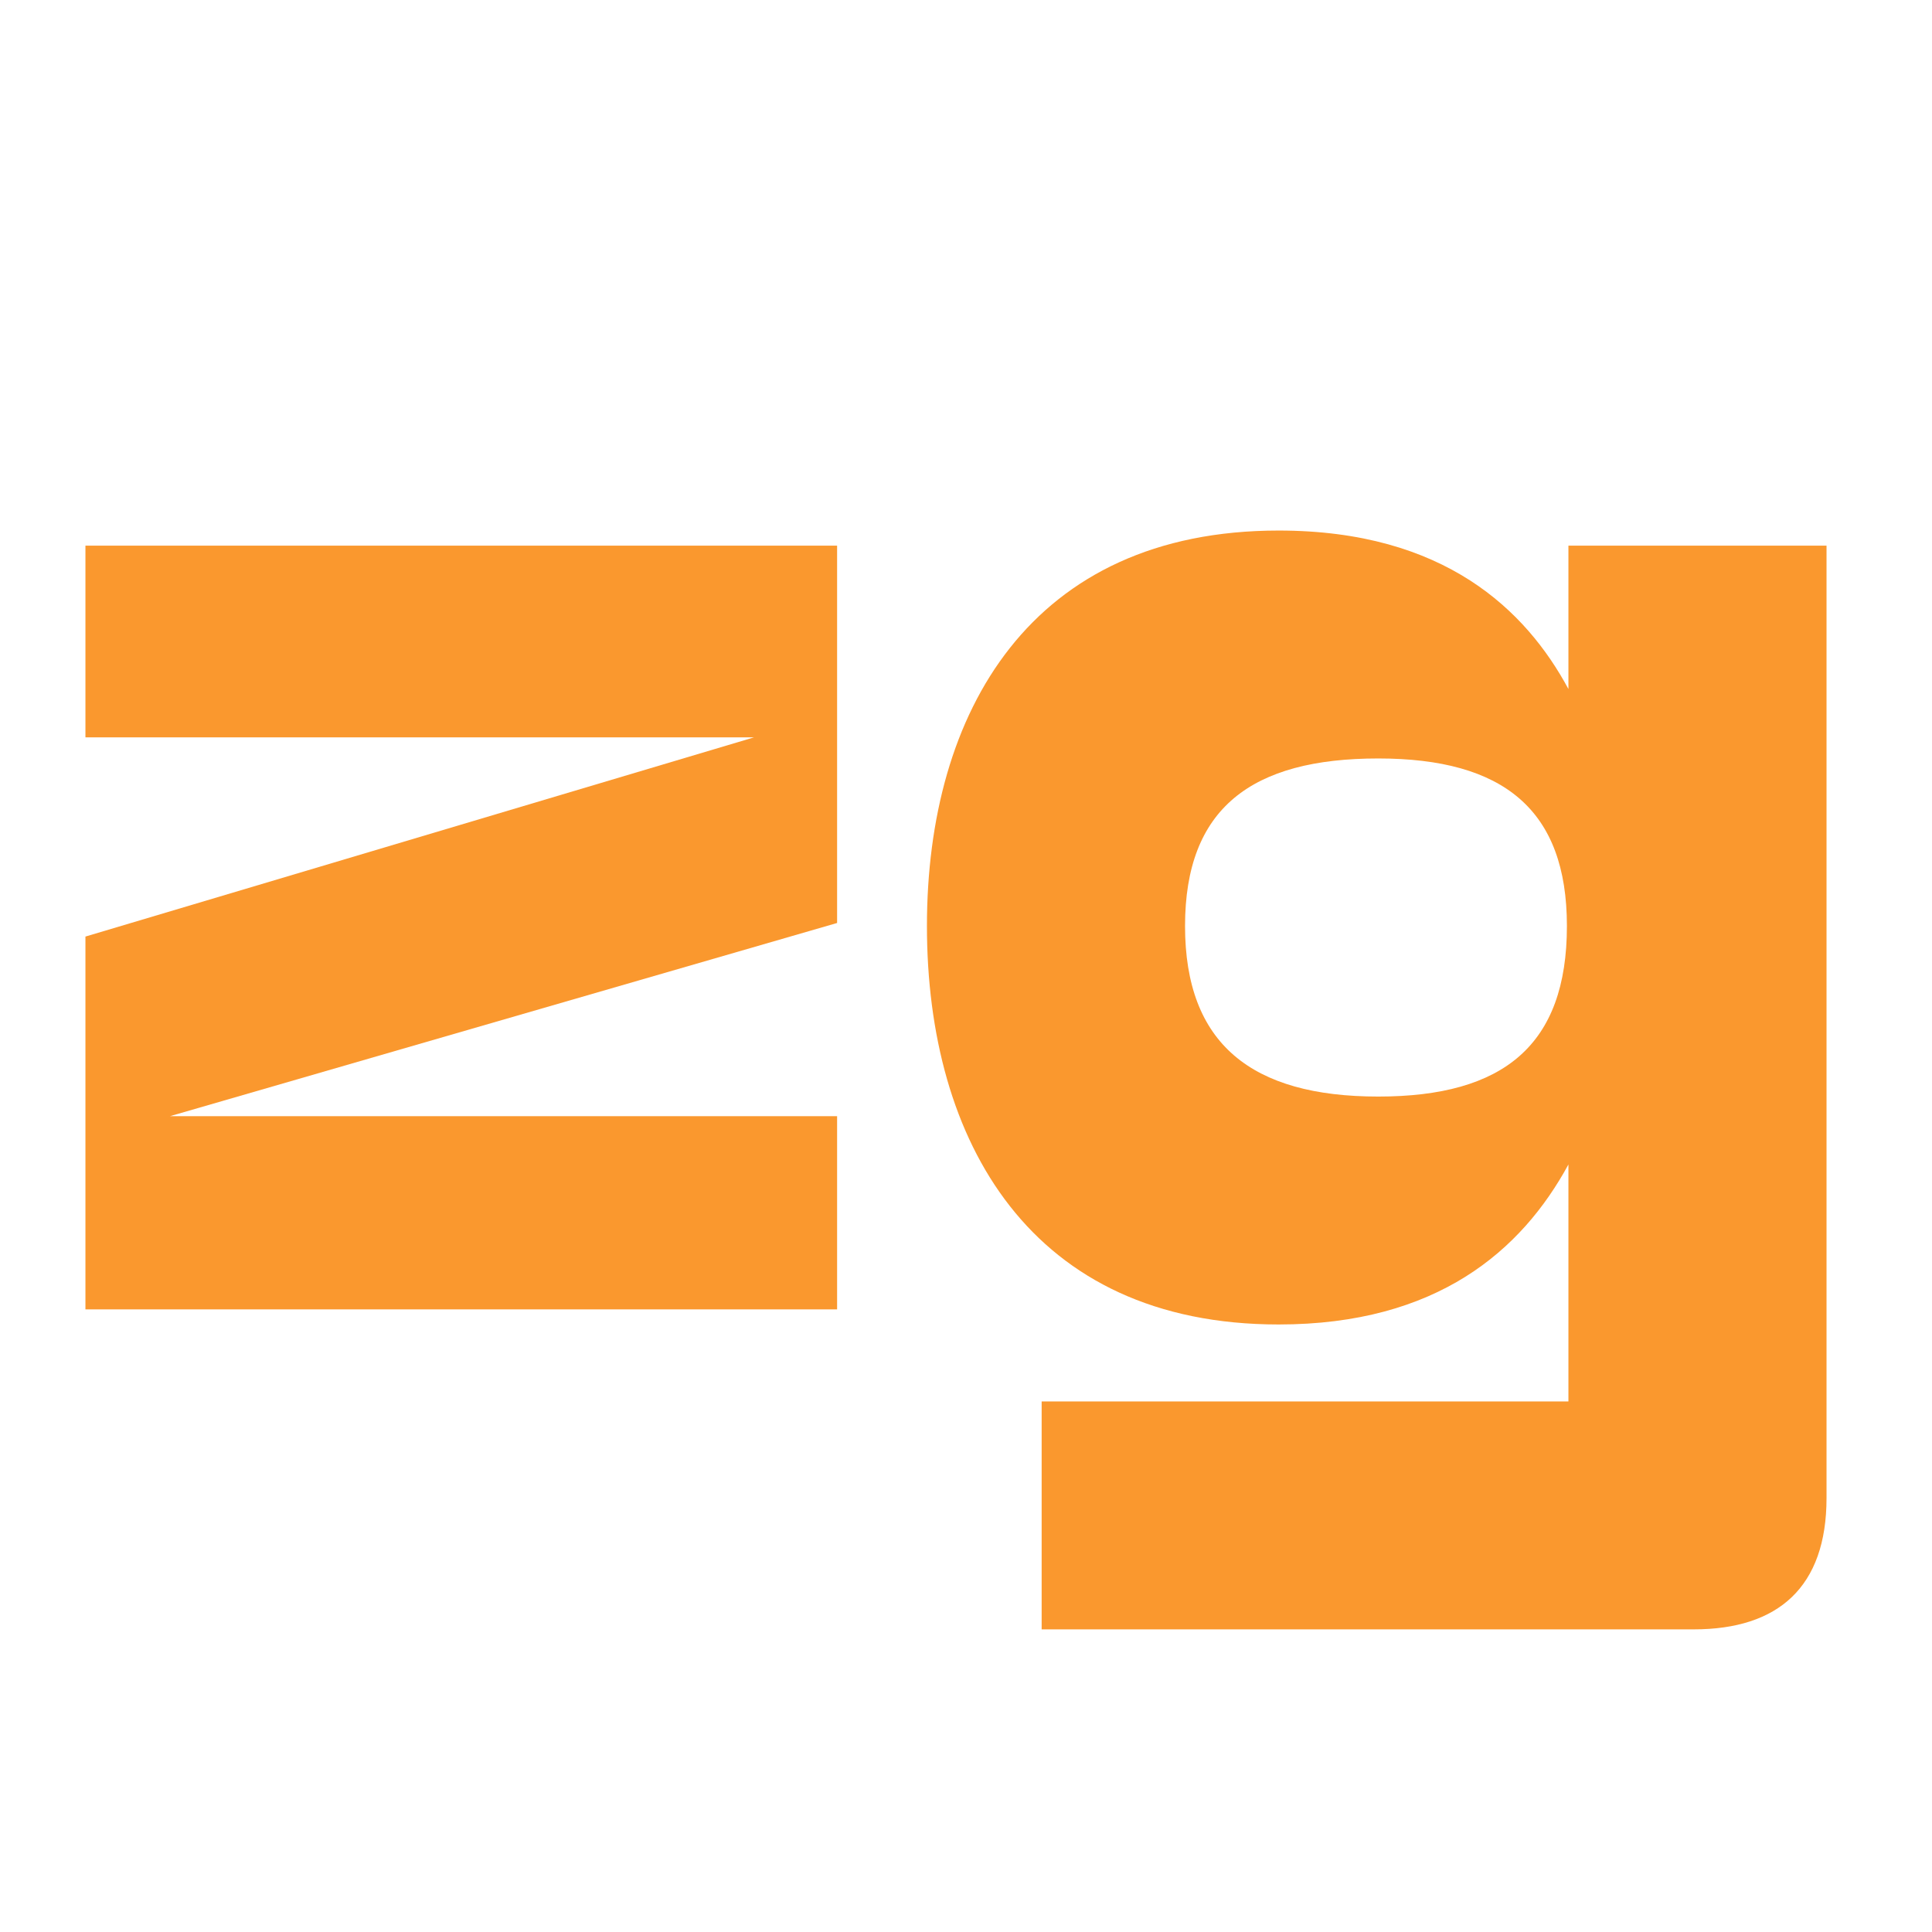 <svg width="512" height="512" viewBox="0 0 512 512" fill="none" xmlns="http://www.w3.org/2000/svg">
<path d="M338.848 351C273.248 351 245.648 302.6 245.648 245.4C245.648 188.6 273.248 140.6 338.848 140.6C382.848 140.6 404.448 161.8 415.648 182.6V144.6H484.048V397C484.048 420.6 471.248 431.8 448.848 431.8H276.048V371.4H415.648V308.6C403.248 331.4 380.848 351 338.848 351ZM314.048 245.4C314.048 276.6 331.648 290.6 365.248 290.6C398.448 290.6 415.248 277 415.248 245.4C415.248 214.6 398.448 201 365.248 201C331.648 201 314.048 214.2 314.048 245.4Z" fill="#FA982E"/>
<path d="M22.641 347V248.2L199.841 195.4H22.641V144.6H221.841V244.6L45.041 295.8H221.841V347H22.641Z" fill="#FA982E"/>
</svg>
